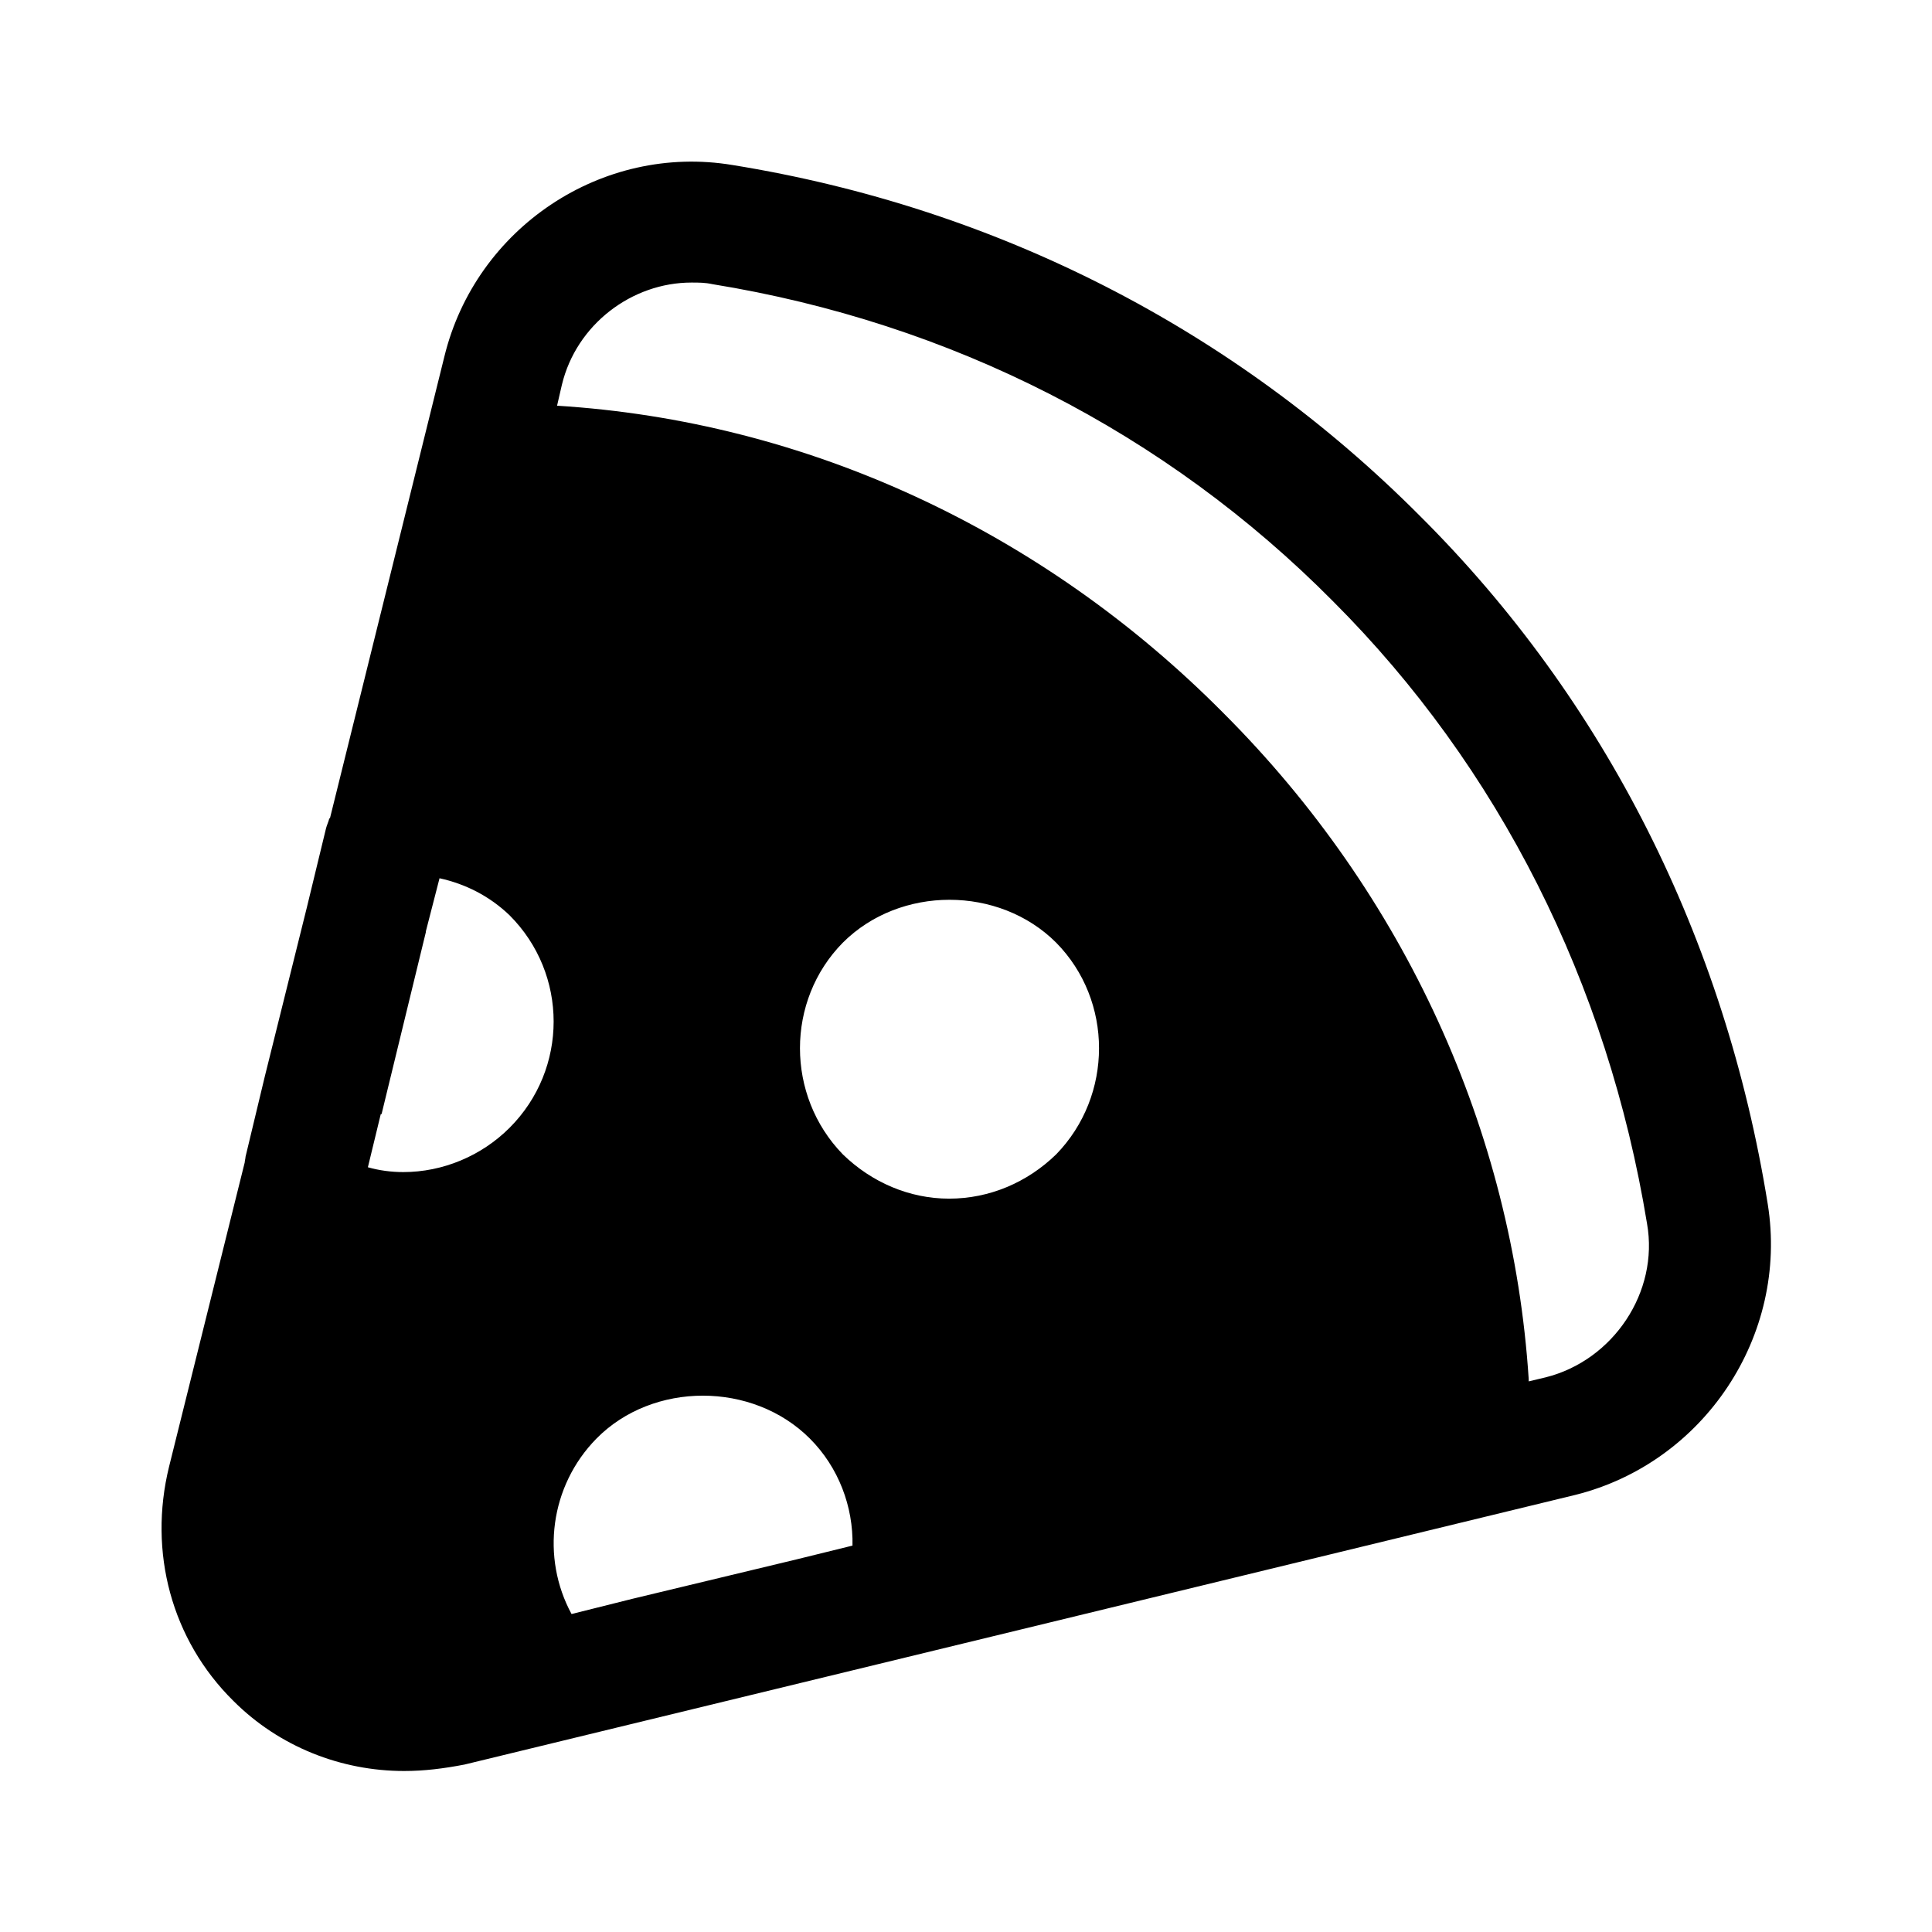 <svg width="24" height="24" viewBox="0 0 24 24" fill="none" xmlns="http://www.w3.org/2000/svg">
<path d="M21.96 14.96C21.43 11.66 19.94 8.7 17.64 6.41C15.33 4.09 12.38 2.58 9.1 2.05C7.48 1.78 5.91 2.83 5.52 4.43L4.1 10.16C4.1 10.16 4.1 10.16 4.09 10.17C4.08 10.21 4.06 10.25 4.05 10.29L3.81 11.28L3.29 13.37L3.05 14.37C3.05 14.39 3.04 14.42 3.04 14.44L2.1 18.22C1.84 19.28 2.13 20.37 2.9 21.13C3.47 21.7 4.24 22 5.02 22C5.27 22 5.51 21.97 5.77 21.92L19.57 18.57C21.17 18.17 22.22 16.59 21.96 14.96ZM6.33 14.01C5.98 14.36 5.5 14.56 5.01 14.56C4.86 14.56 4.71 14.54 4.57 14.5L4.73 13.84H4.74L5.29 11.58V11.57L5.46 10.91C5.78 10.98 6.08 11.13 6.33 11.37C7.06 12.1 7.06 13.28 6.33 14.01ZM9.9 19.37L7.86 19.86L7.1 20.05C6.72 19.35 6.83 18.46 7.41 17.87C8.11 17.16 9.35 17.16 10.06 17.87C10.42 18.23 10.6 18.72 10.59 19.2L9.9 19.37ZM13.12 14.34C12.76 14.69 12.29 14.89 11.79 14.89C11.3 14.89 10.83 14.69 10.47 14.34C9.76 13.61 9.76 12.43 10.47 11.71C11.18 11 12.41 11 13.12 11.71C13.83 12.43 13.83 13.61 13.12 14.34ZM19.2 17.11L18.99 17.16V17.13C18.79 14.05 17.45 11.11 15.2 8.86C12.94 6.58 10 5.23 6.92 5.04L6.98 4.78C7.16 4.03 7.85 3.51 8.59 3.51C8.68 3.51 8.76 3.51 8.85 3.53C11.81 4.01 14.48 5.37 16.56 7.47C18.62 9.53 19.97 12.21 20.46 15.2C20.61 16.05 20.04 16.9 19.2 17.11Z" fill="black"/>
</svg>
